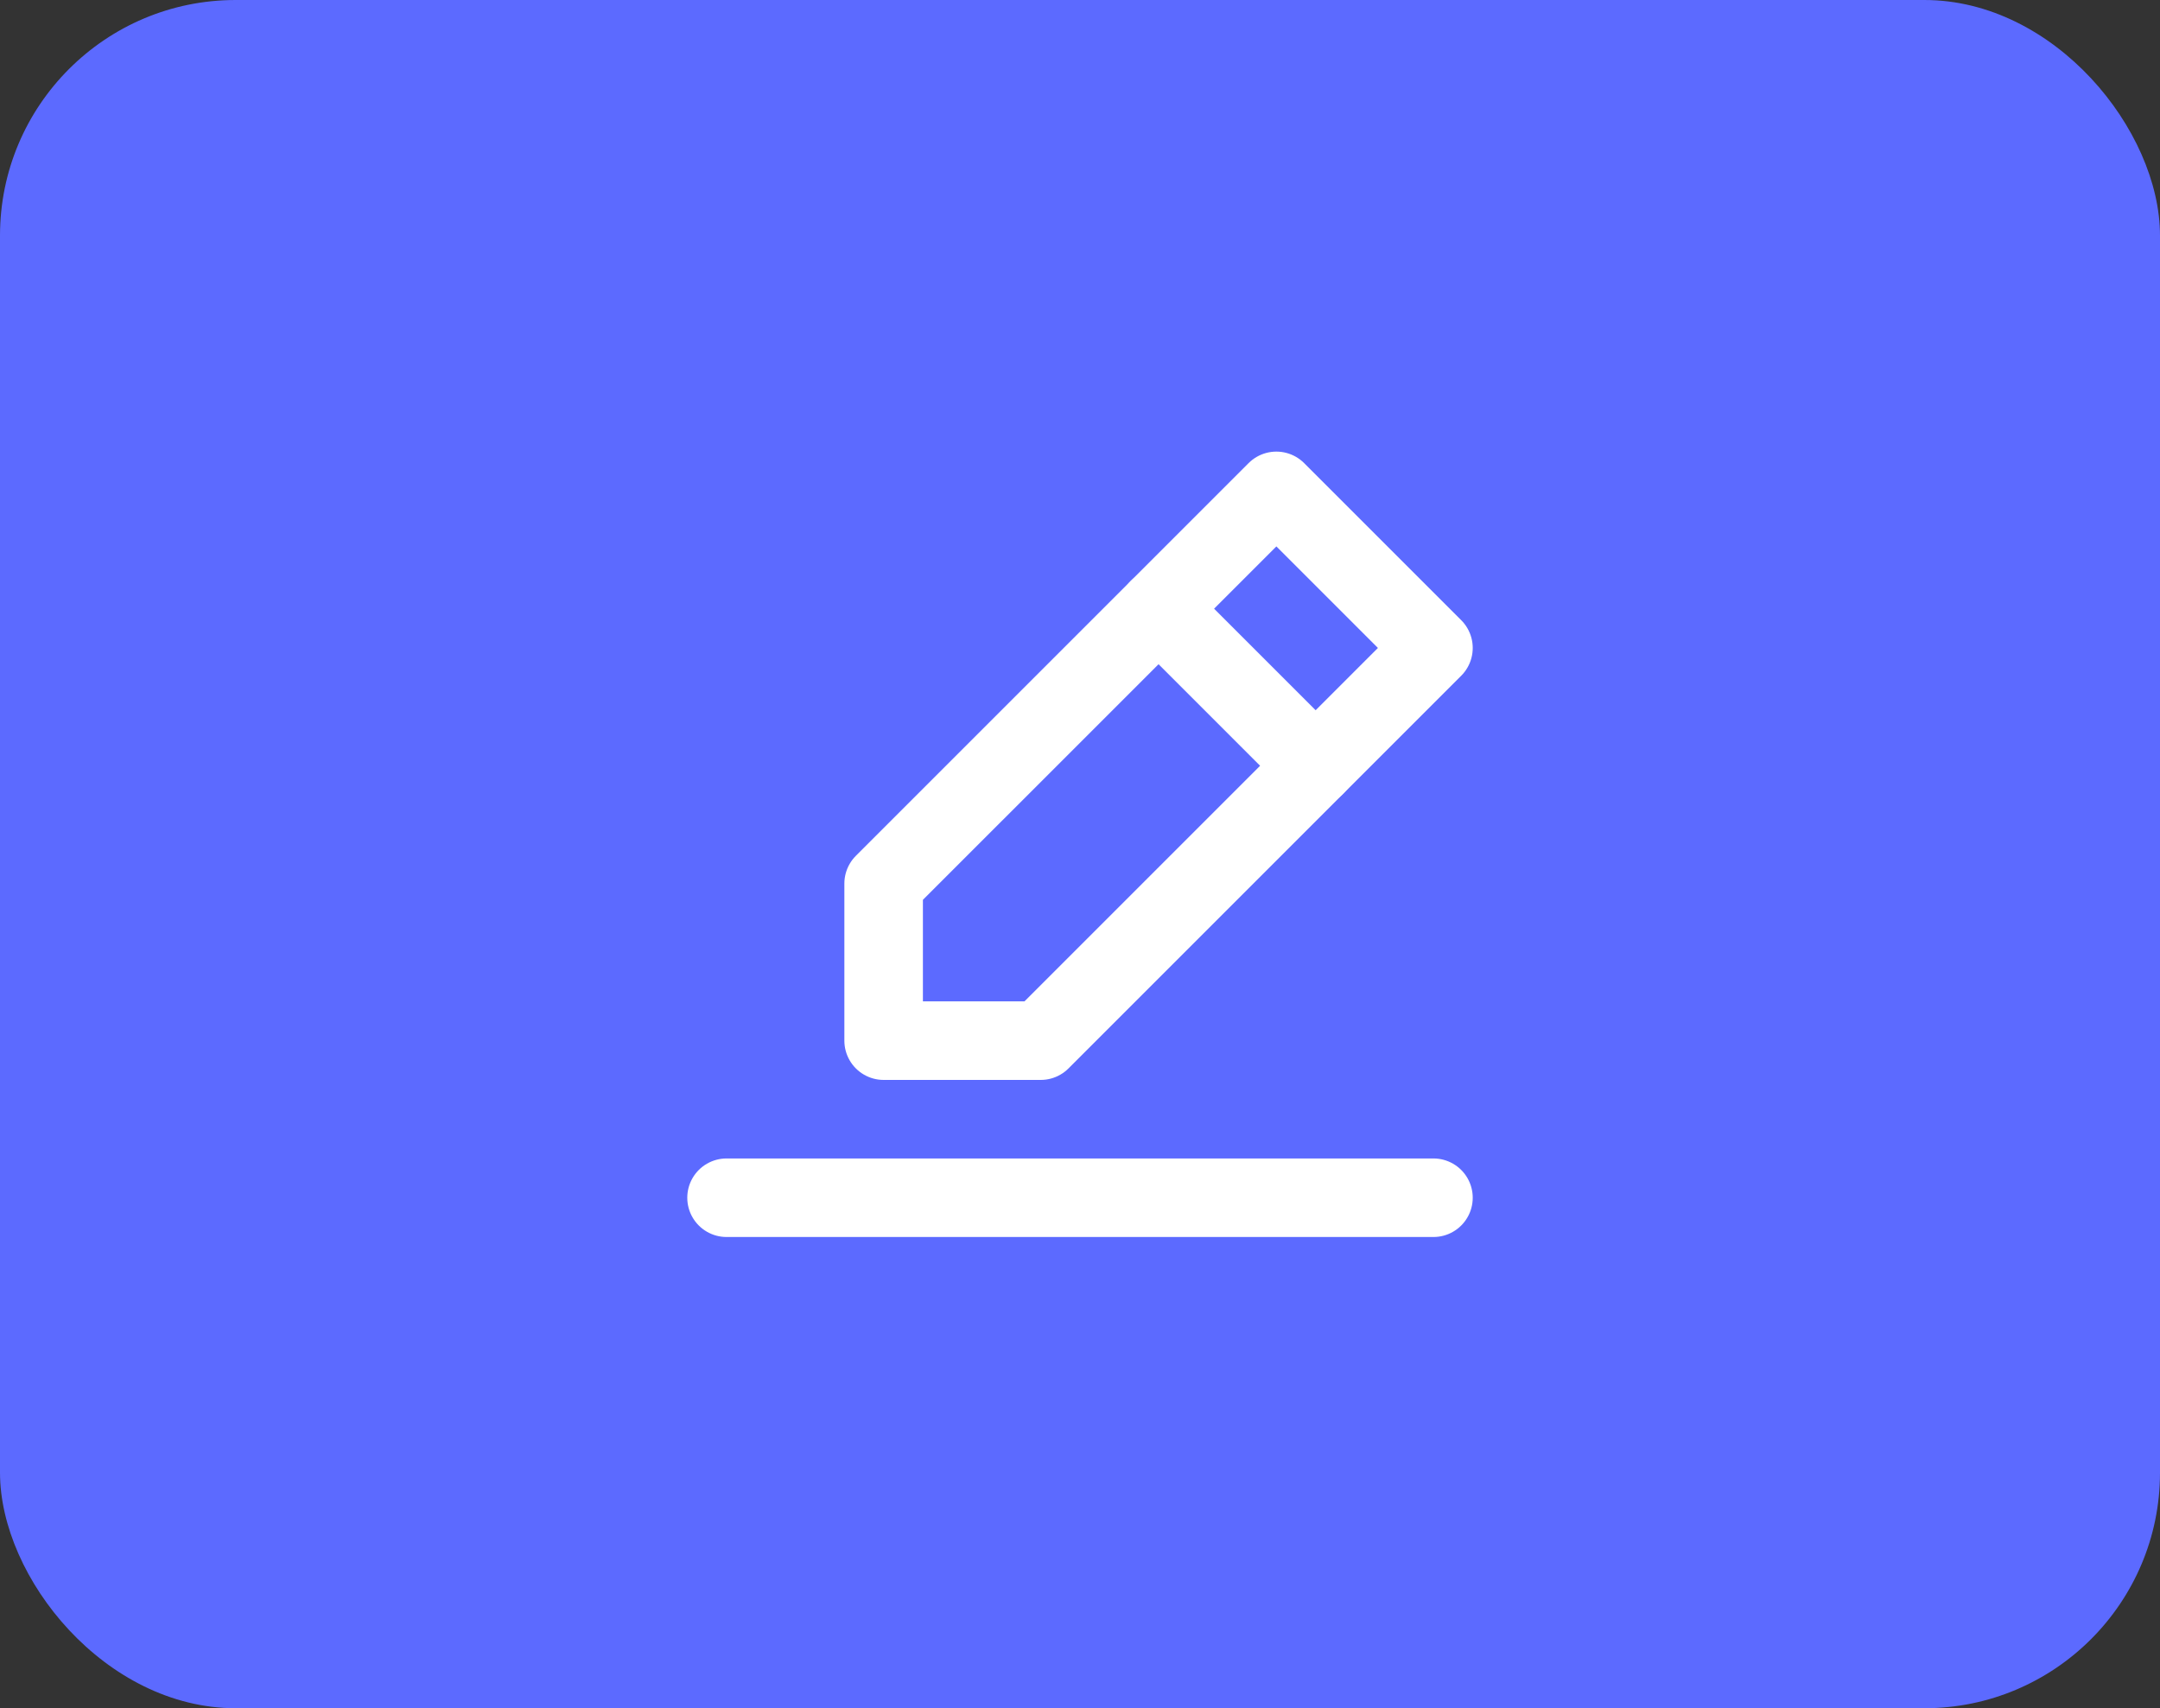 <svg width='110' height='87' viewBox='0 0 110 87' fill='none' xmlns='http://www.w3.org/2000/svg'><rect x="0" y="0" width="110" height="87" fill="#333333" stroke="none"/><rect width='110' height='87' rx='12' fill='#5C6AFF'/><path d='M37 61H73' stroke='white' stroke-width='4' stroke-linecap='round' stroke-linejoin='round'/><path d='M45 53V45L65 25L73 33L53 53H45Z' stroke='white' stroke-width='4' stroke-linecap='round' stroke-linejoin='round'/><path d='M59 31L67 39' stroke='white' stroke-width='4' stroke-linecap='round' stroke-linejoin='round'/></svg>